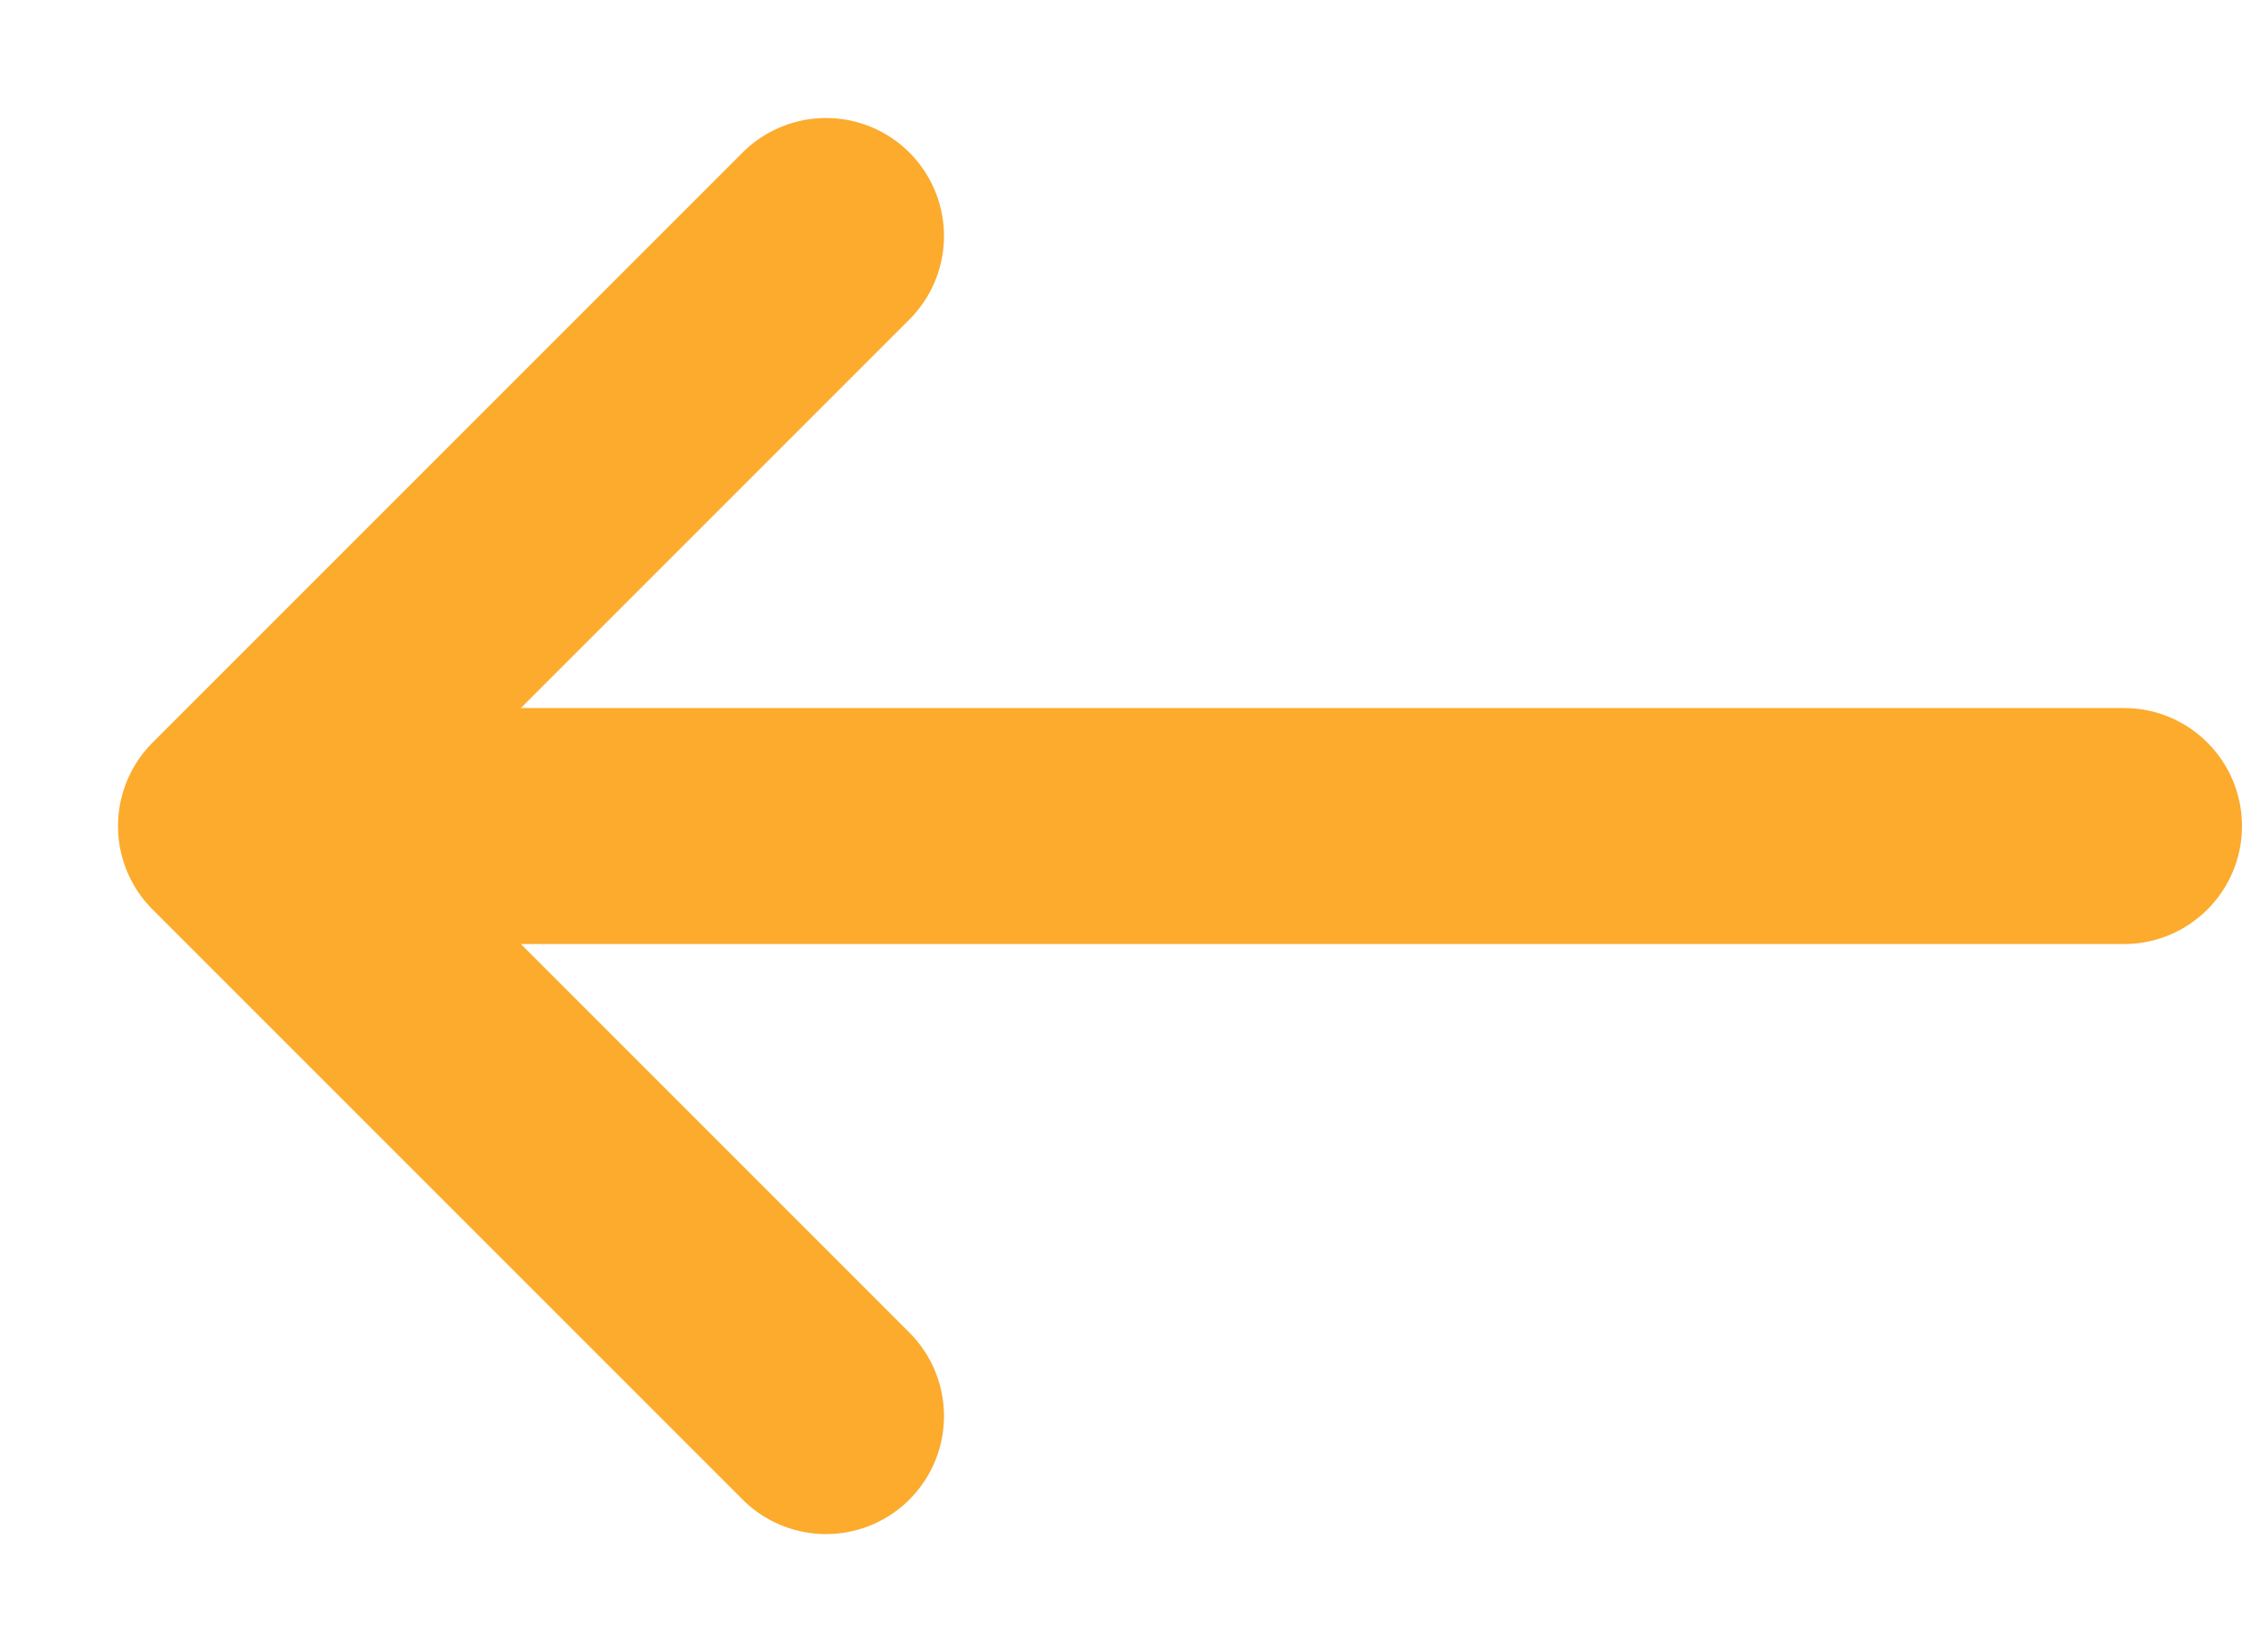 <svg width="19" height="14" viewBox="0 0 19 14" fill="none" xmlns="http://www.w3.org/2000/svg">
<path d="M7 2L2 7L7 12" stroke="#FCAB2D" stroke-width="2" stroke-linecap="round" stroke-linejoin="round"/>
<path d="M3 7C3 6.448 3.448 6 4 6H18C18.552 6 19 6.448 19 7C19 7.552 18.552 8 18 8H4C3.448 8 3 7.552 3 7Z" fill="#FCAB2D"/>
</svg>

